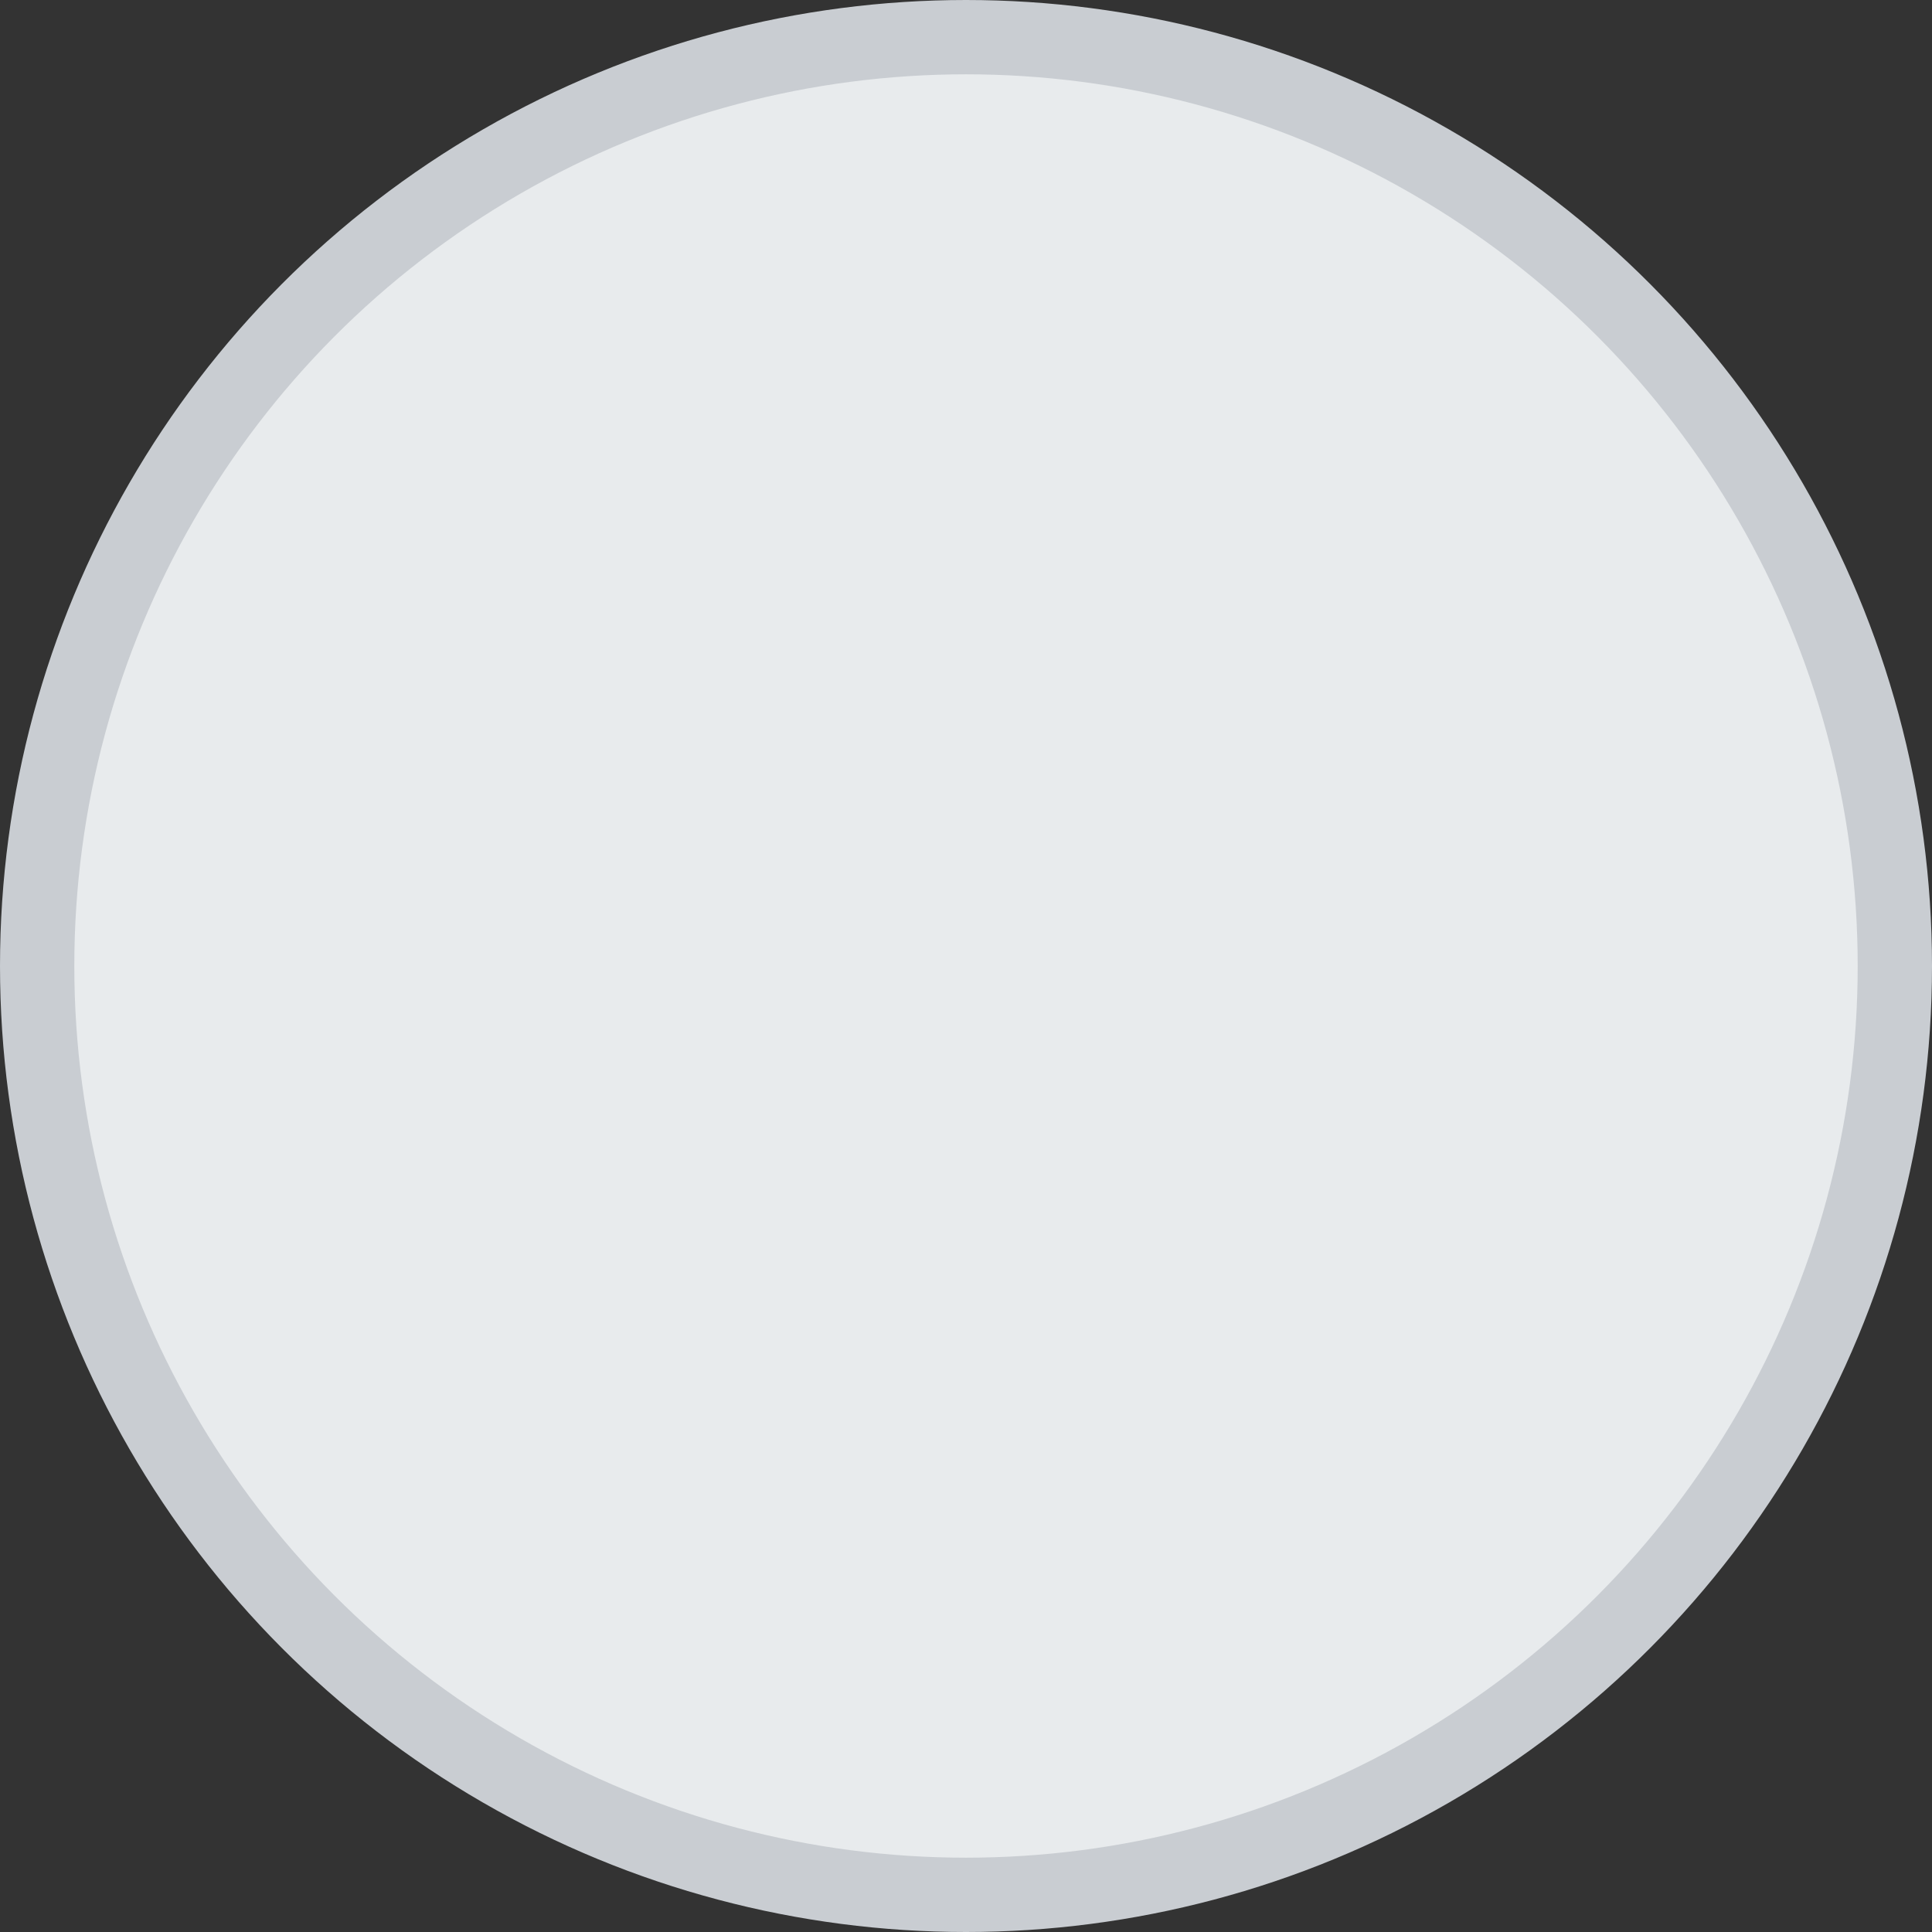 <svg width="20" height="20" viewBox="0 0 26 26" fill="none" xmlns="http://www.w3.org/2000/svg">
<rect x="0" y="0" width="26" height="26" fill="#333333" stroke="none"/>
<g id="Type=Circle, Size=L, State=Disabled">
<circle id="Ellipse 5" cx="13" cy="13" r="12.5" fill="#E8EBED" stroke="#C9CDD2"/>
</g>
</svg>
